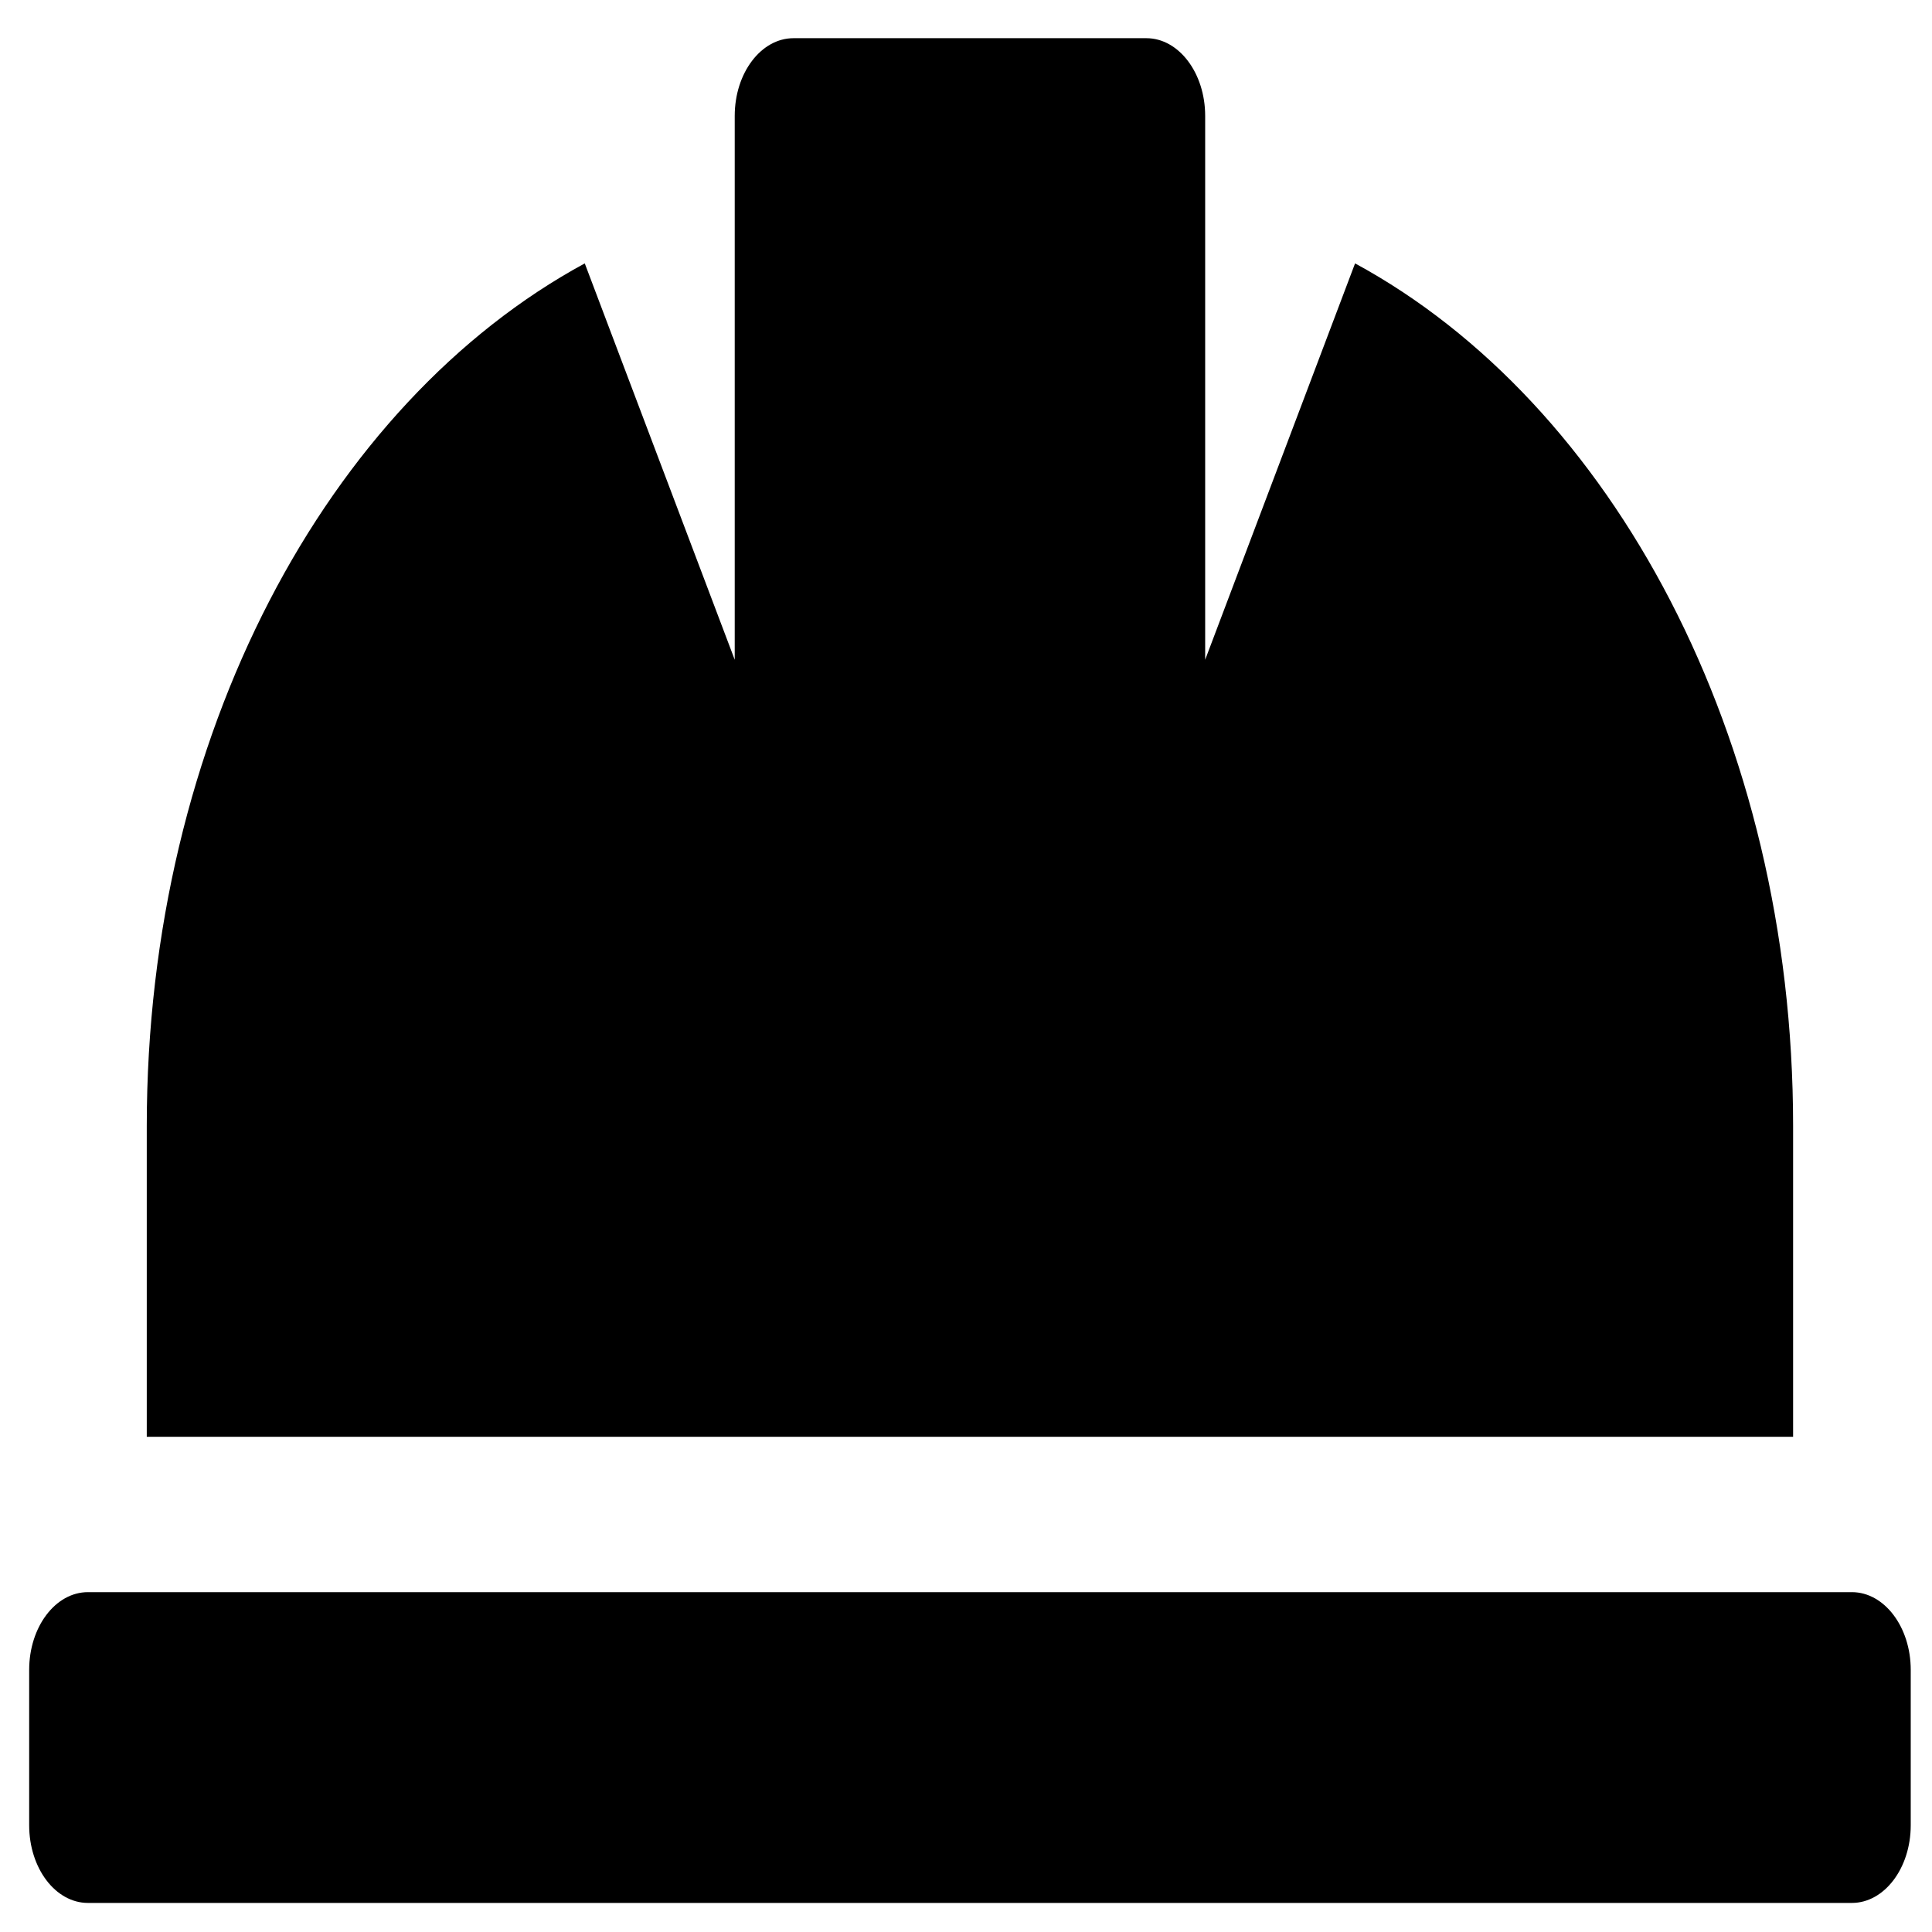 <?xml version="1.0" encoding="utf-8"?>
<svg viewBox="174.723 98.663 150 150" xmlns="http://www.w3.org/2000/svg">
  <path fill="currentColor" d="M 313.939 186.081 C 313.939 155.826 299.876 129.934 279.93 119.113 L 268.292 149.887 L 268.292 107.66 C 268.292 104.328 266.242 101.628 263.728 101.628 L 236.332 101.628 C 233.812 101.628 231.767 104.328 231.767 107.66 L 231.767 149.887 L 220.124 119.113 C 200.178 129.934 186.118 155.826 186.118 186.081 L 186.118 210.214 L 313.939 210.214 Z M 318.504 222.277 L 181.551 222.277 C 179.028 222.277 176.988 224.978 176.988 228.311 L 176.988 240.374 C 176.988 243.709 179.028 246.406 181.551 246.406 L 318.504 246.406 C 321.019 246.406 323.072 243.709 323.072 240.374 L 323.072 228.311 C 323.072 224.978 321.019 222.277 318.504 222.277 Z" lang="pt" style=""/>
</svg>
